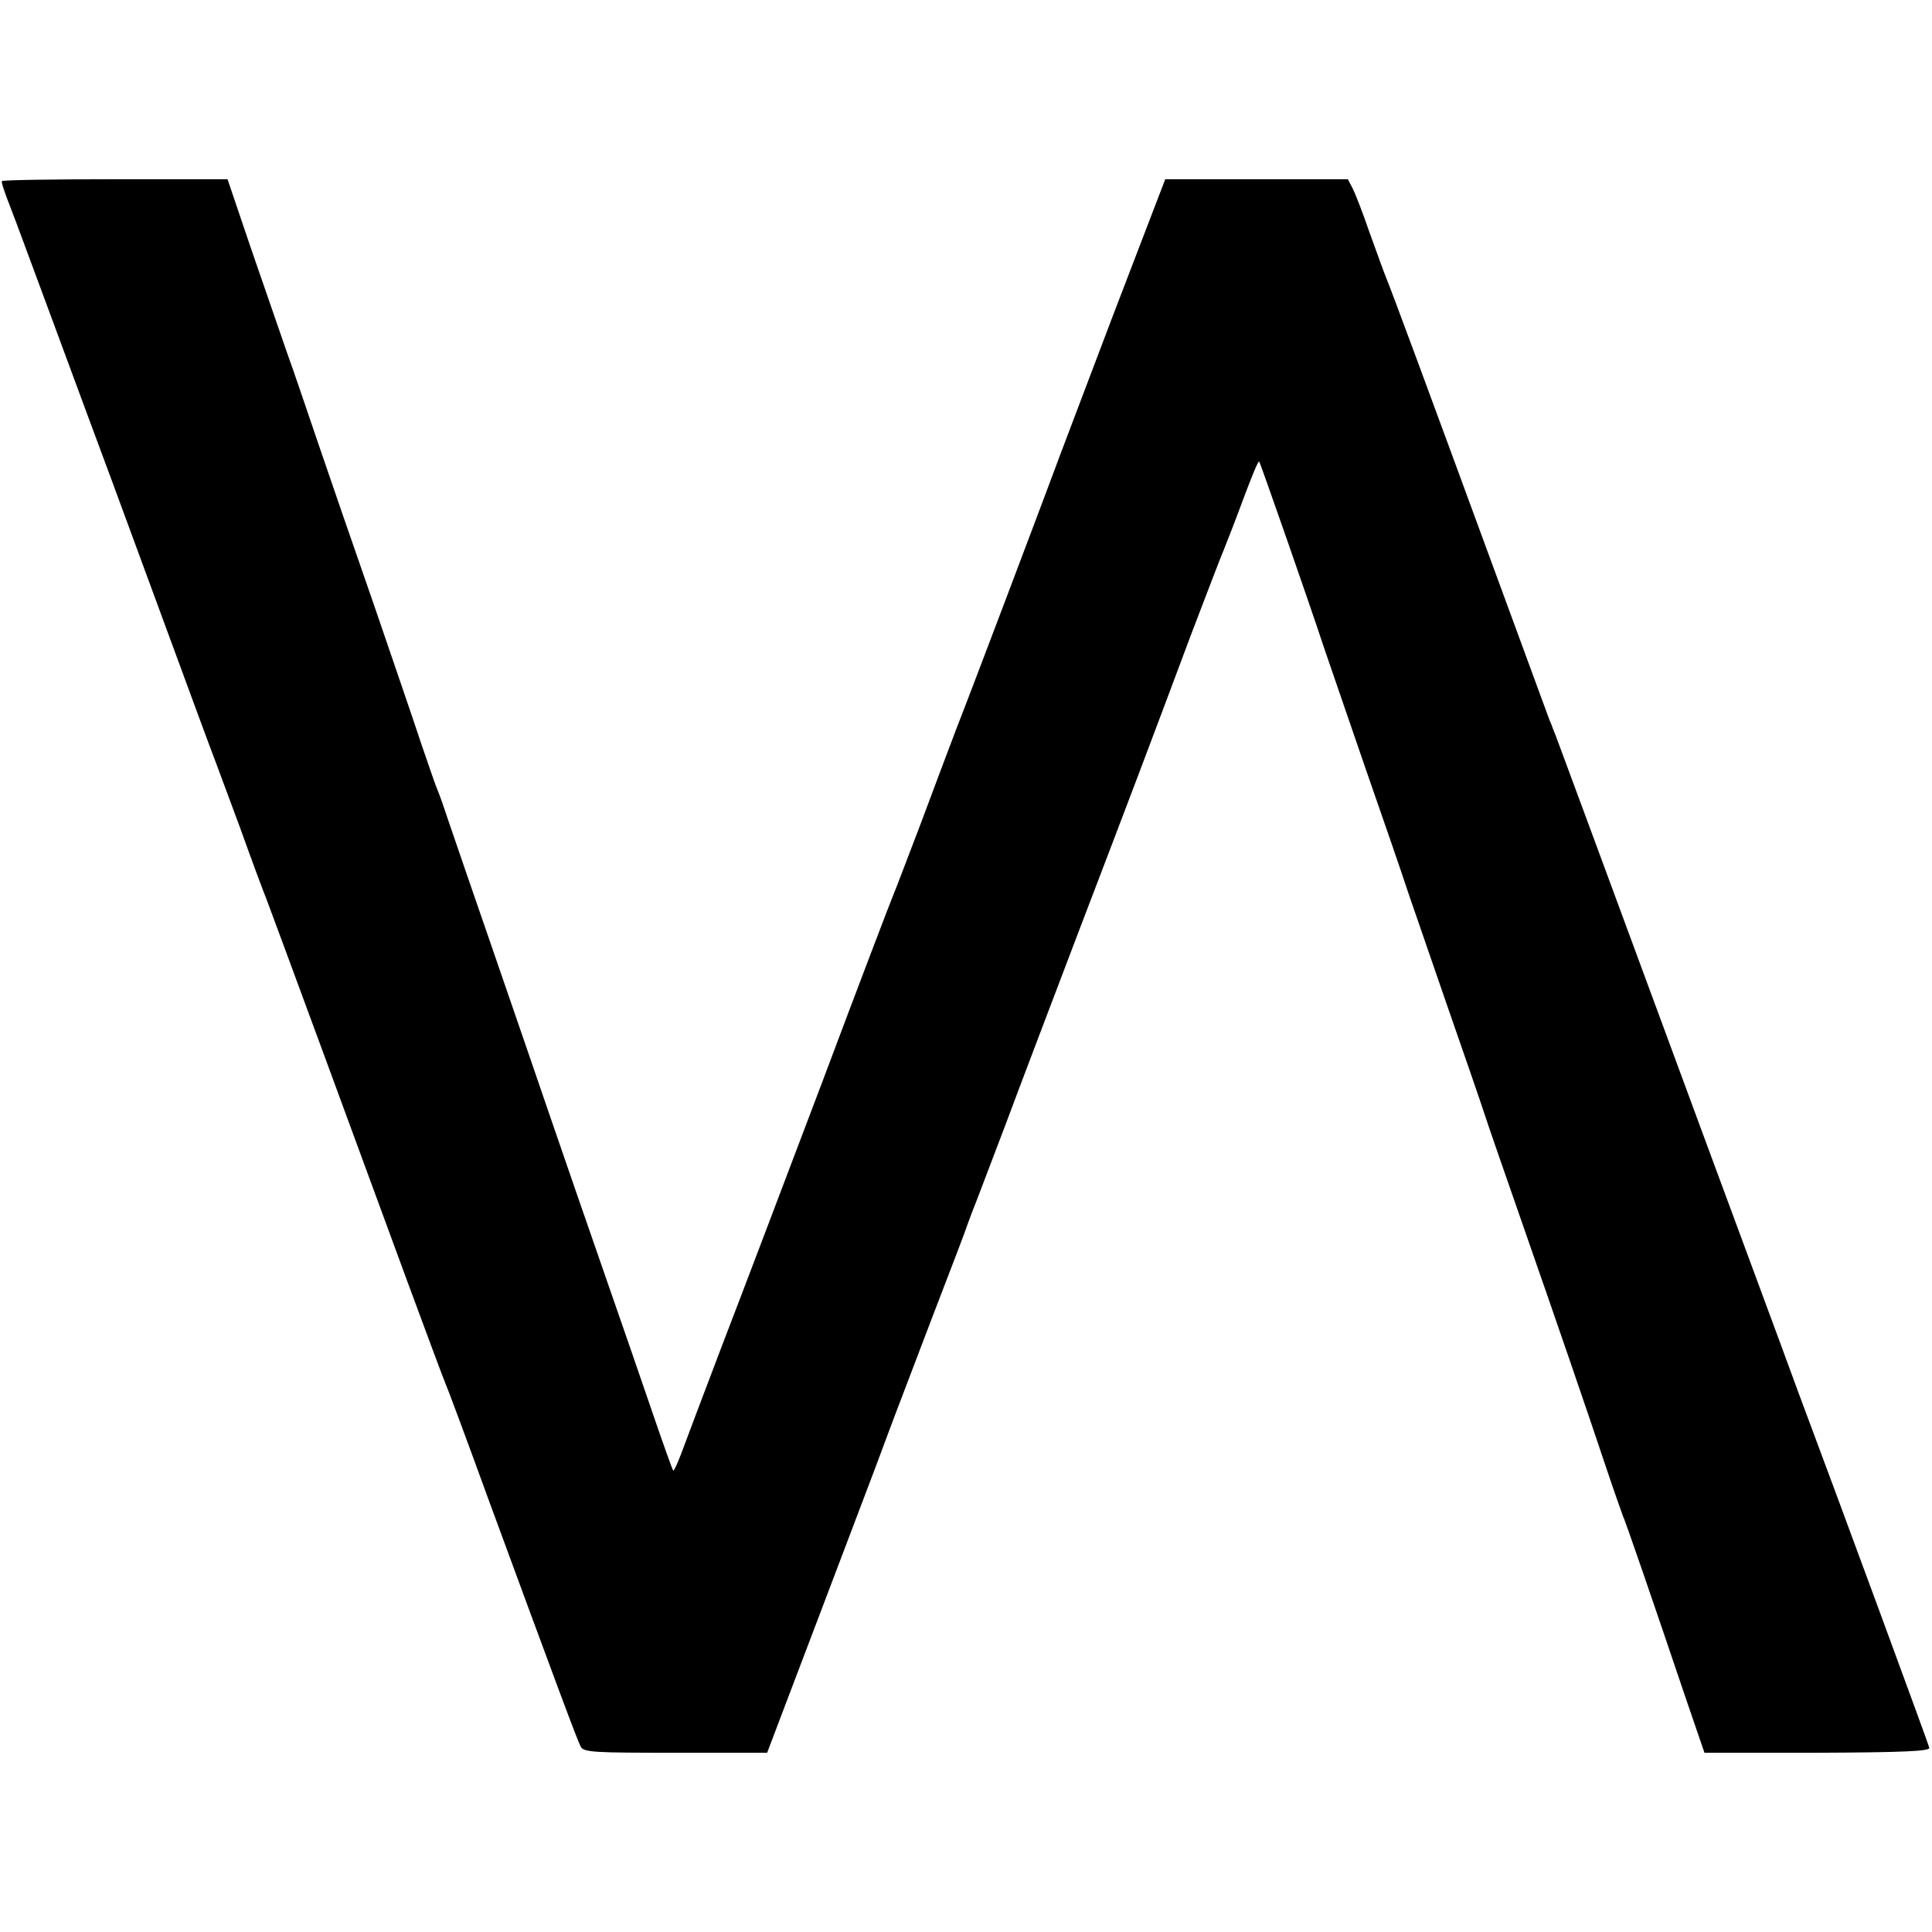<svg version="1" xmlns="http://www.w3.org/2000/svg" width="682.667" height="682.667" viewBox="0 0 512 512"><path d="M.5 48c-.2.3.8 3.2 2.1 6.5s6.6 17.7 11.9 32c5.3 14.3 12 32.5 15 40.5 5.7 15.5 17.4 47.3 23.2 63 1.9 5.2 3.9 10.5 4.4 11.8.5 1.3 3.4 9.2 6.5 17.5 3 8.4 6.2 17 7.1 19.2 1.9 5 25.3 68.5 37.4 101.5 5 13.5 9.4 25.4 9.9 26.5.5 1.1 5.7 15 11.5 31 18.1 49.2 23.5 63.7 24.4 65.4.8 1.5 3.7 1.6 25.2 1.6h24.2l7.4-19.5c4.1-10.7 10.8-28.5 15-39.5 4.2-11 8.6-22.7 9.8-26 1.2-3.3 6.4-16.8 11.4-30 5.1-13.2 9.4-24.5 9.5-25 .2-.6.8-2.1 1.3-3.5.6-1.4 4.4-11.5 8.6-22.5 4.1-11 13-34.4 19.7-52 13-34 18.5-48.5 29.9-79 4-10.5 7.8-20.4 8.5-22 .7-1.7 3-7.6 5.1-13.3 2.1-5.6 3.9-10.1 4.2-9.9.3.4 12.6 35.5 17.3 49.7 1 3 6 17.4 11 32 5.1 14.6 9.8 28.3 10.5 30.5.7 2.2 5.5 15.9 10.5 30.5 5.1 14.6 9.8 28.3 10.5 30.5.7 2.2 5 14.6 9.5 27.5 9.8 28.1 17.5 50.5 22.5 65.5 2 6 4.1 11.9 4.5 13 .9 2 7.5 21.2 16.9 49l4.8 14h29.9c22.5-.1 29.8-.4 29.7-1.3-.3-1.2-22.8-62.4-34.9-94.7-3.4-9.4-19.2-51.9-34.9-94.5s-28.9-78.2-29.2-79c-.3-.8-.7-1.7-.8-2-.1-.3-.4-1.2-.8-2-.3-.8-6.9-18.8-14.7-40-18.8-51.2-26.8-72.8-28.5-77-.8-1.9-2.8-7.6-4.6-12.5-1.7-5-3.7-10.1-4.4-11.5l-1.3-2.5h-48.4l-14 36.5c-7.6 20.1-14.7 38.7-15.7 41.5-2.7 7.3-21.7 57.6-25.6 67.5-1.8 4.7-6 15.9-9.4 25-3.5 9.1-6.6 17.4-7.1 18.5-.5 1.1-9.1 23.6-19 50-10 26.4-22.1 58.3-27 71-4.8 12.6-9.5 25.1-10.5 27.8-1 2.6-1.9 4.6-2.1 4.4-.2-.2-2.6-6.9-5.3-14.8-2.7-7.9-8.6-25-13.1-37.9-4.5-12.9-10.8-31.2-14-40.5-3.2-9.4-10.1-29.4-15.3-44.5-5.2-15.1-10.5-30.4-11.7-34-1.2-3.6-2.5-7.4-3-8.5-.5-1.1-2.4-6.7-4.4-12.5-1.9-5.8-7.6-22.4-12.6-37-5.1-14.6-11.6-33.5-14.5-42-2.9-8.5-6.7-19.8-8.6-25-1.8-5.2-6.1-17.6-9.5-27.5l-6.1-18H30.5c-16.3 0-29.8.2-30 .5z"/></svg>